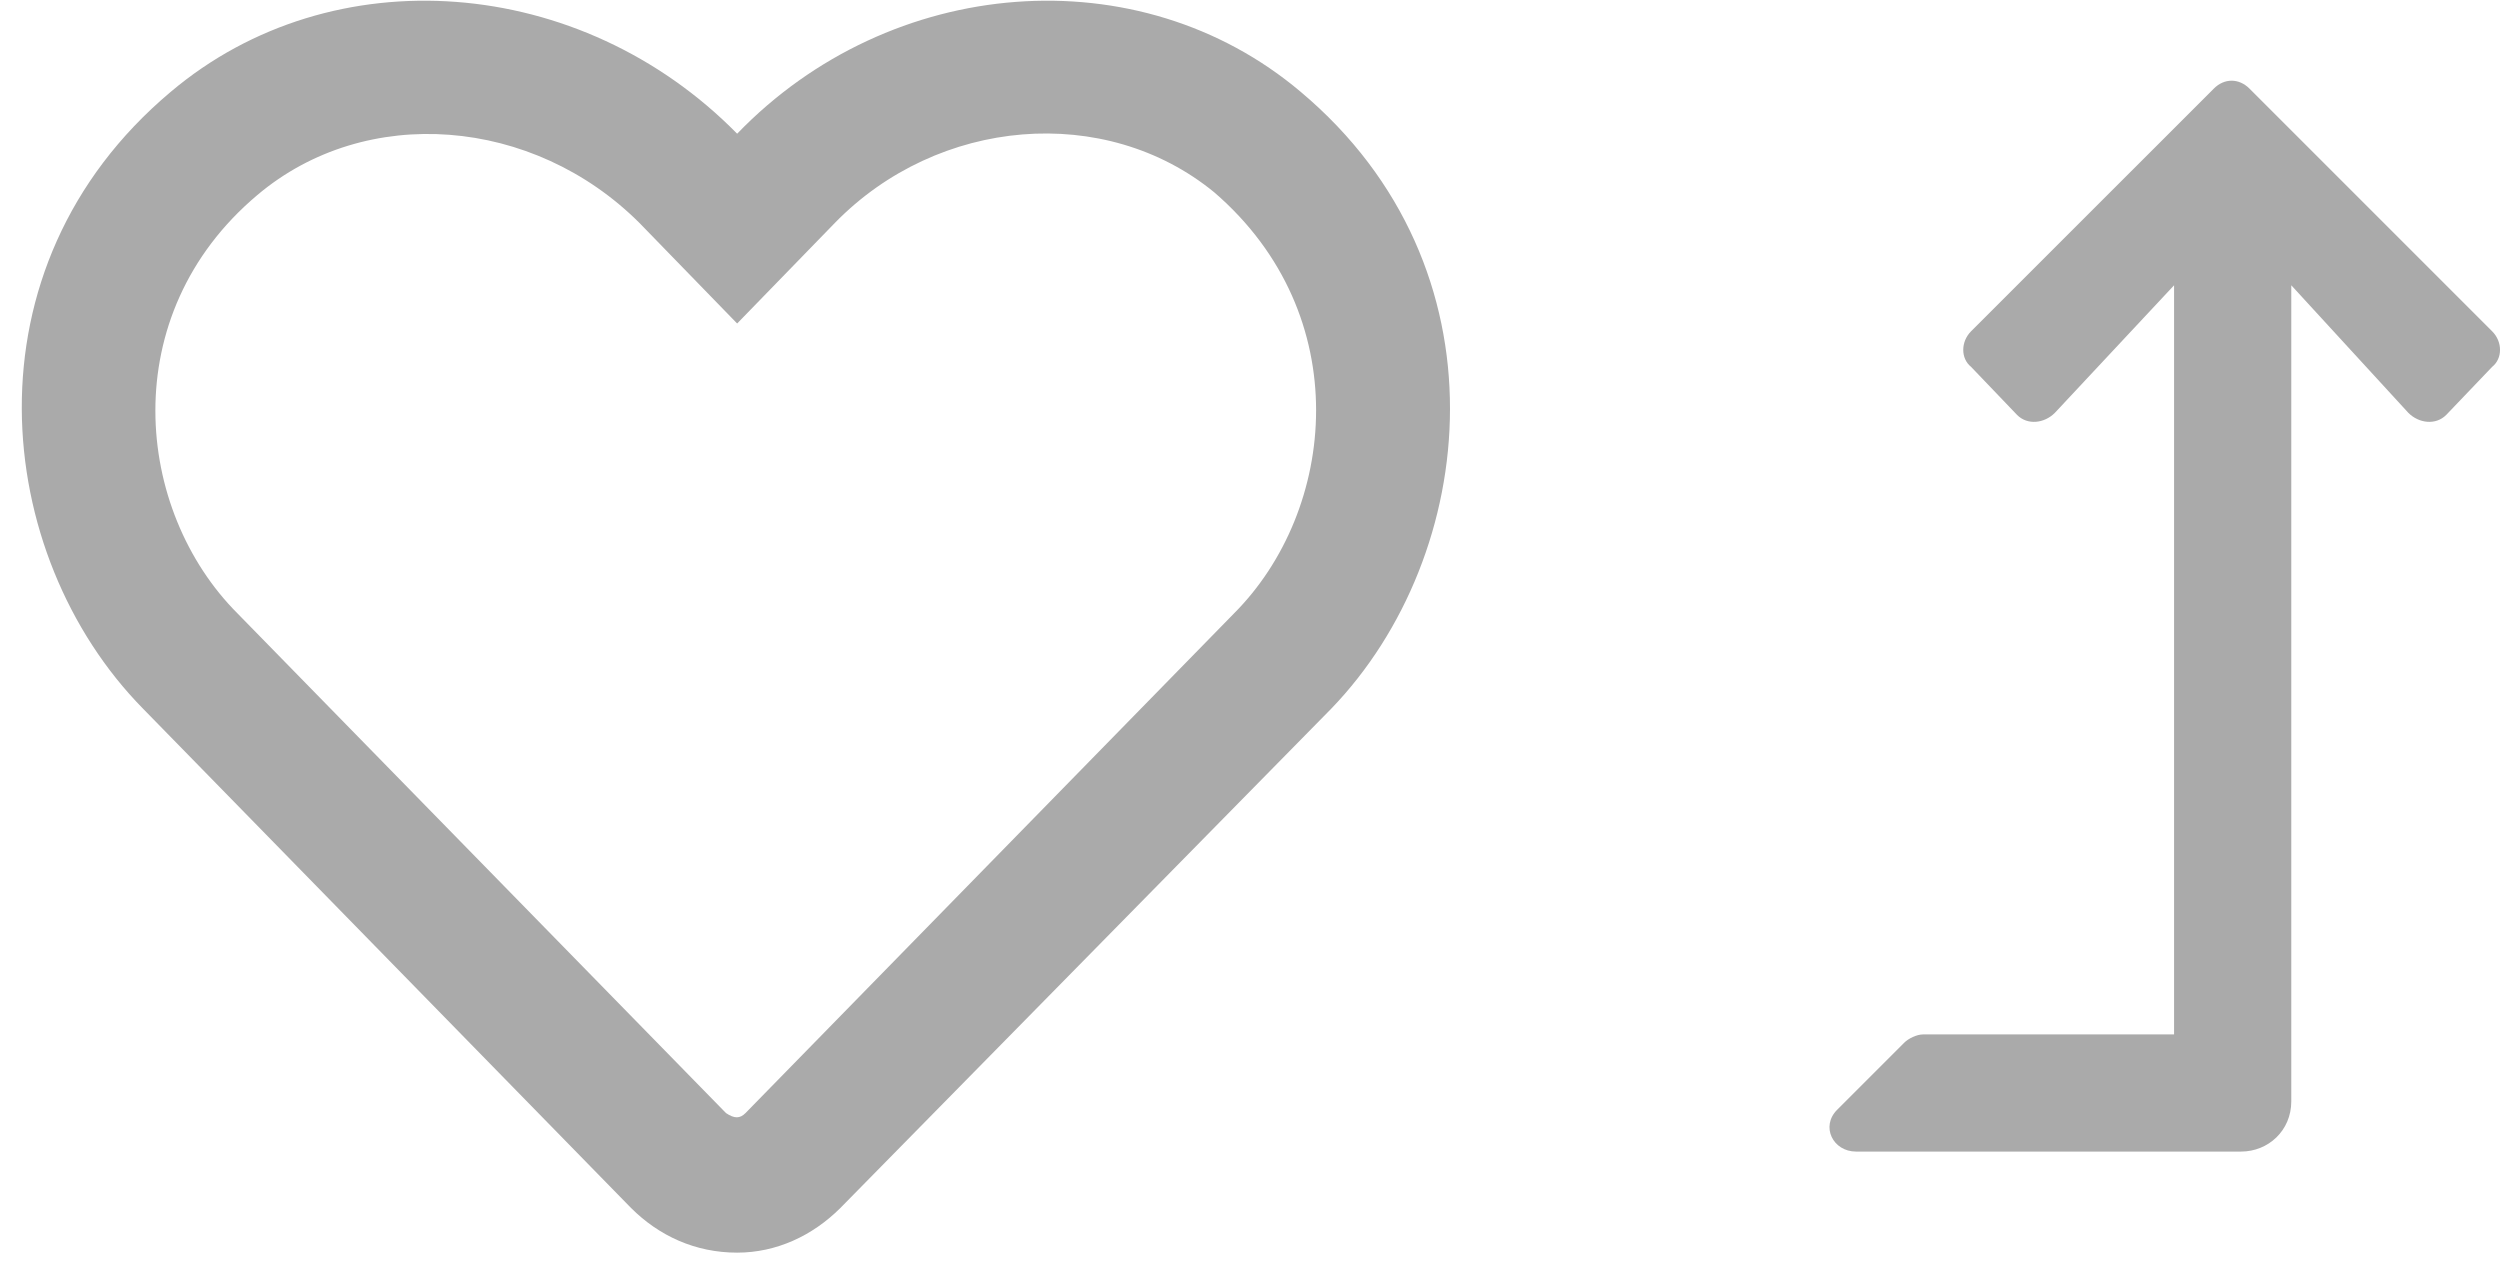 <svg width="35" height="18" viewBox="0 0 35 18" fill="none" xmlns="http://www.w3.org/2000/svg">
<path d="M18.21 1.286C15.945 -0.628 12.468 -0.354 10.32 1.872C8.132 -0.354 4.656 -0.628 2.39 1.286C-0.54 3.747 -0.11 7.771 2 9.919L8.835 16.912C9.226 17.302 9.734 17.537 10.32 17.537C10.867 17.537 11.374 17.302 11.765 16.912L18.64 9.919C20.71 7.771 21.14 3.747 18.21 1.286ZM17.273 8.591L10.437 15.583C10.359 15.662 10.281 15.662 10.164 15.583L3.328 8.591C1.882 7.146 1.609 4.411 3.601 2.732C5.125 1.443 7.468 1.638 8.953 3.122L10.32 4.529L11.687 3.122C13.132 1.638 15.476 1.443 17 2.693C18.992 4.411 18.718 7.146 17.273 8.591Z" fill="#AAAAAA"/>
<path d="M34.89 4.638L31.492 1.24C31.345 1.093 31.14 1.093 30.994 1.24L27.595 4.638C27.449 4.785 27.449 5.019 27.595 5.136L28.24 5.81C28.386 5.956 28.621 5.927 28.767 5.781L30.437 3.994V14.482H26.921C26.834 14.482 26.716 14.54 26.658 14.599L25.72 15.537C25.486 15.771 25.662 16.122 25.984 16.122H31.375C31.755 16.122 32.078 15.829 32.078 15.419V3.994L33.718 5.781C33.865 5.927 34.099 5.956 34.246 5.81L34.89 5.136C35.037 5.019 35.037 4.785 34.89 4.638Z" fill="#AAAAAA"/>
</svg>
